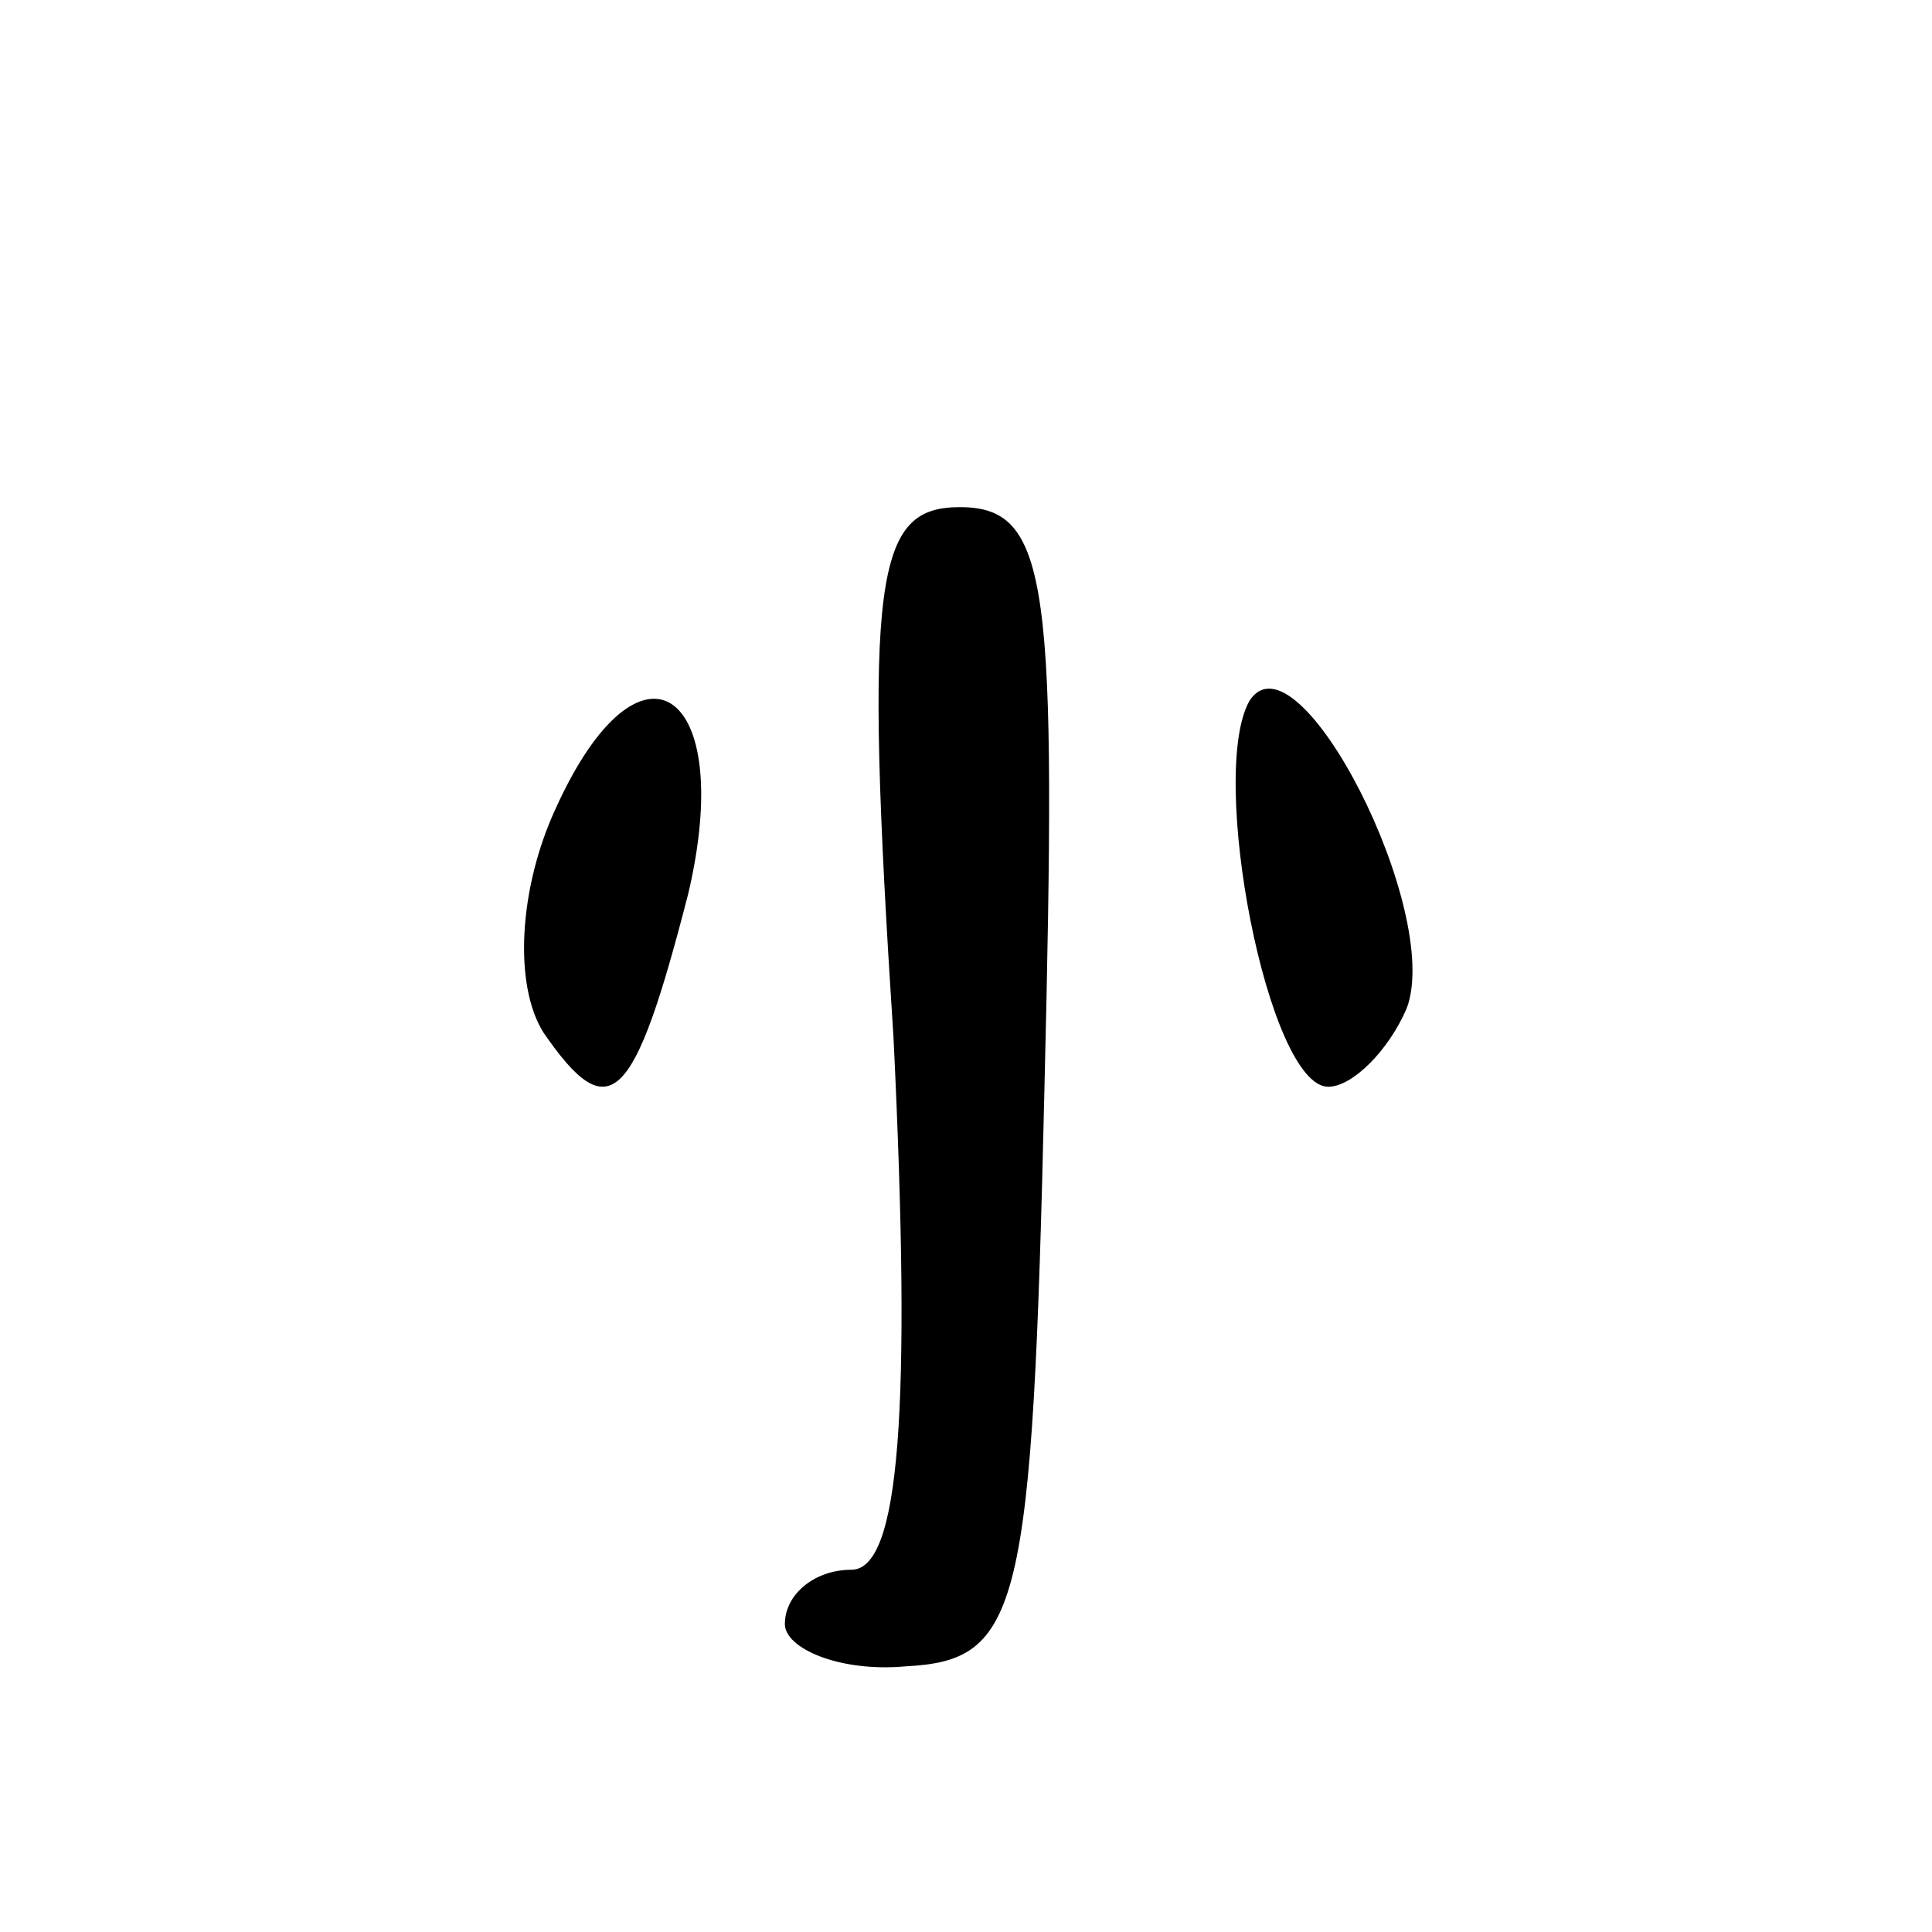 <?xml version="1.0" standalone="no"?>
<!DOCTYPE svg PUBLIC "-//W3C//DTD SVG 20010904//EN"
 "http://www.w3.org/TR/2001/REC-SVG-20010904/DTD/svg10.dtd">
<svg version="1.0" xmlns="http://www.w3.org/2000/svg"
 width="32pt" height="32pt" viewBox="0 0 32 32"
 preserveAspectRatio="xMidYMid meet">
<g transform="translate(0,32) scale(0.1,-0.1)"
fill="#000000" stroke="none">
<path fill="#000000" stroke="none" d="M148 148 c3 -62 1 -88 -7 -88 -6 0 -11
-4 -11 -9 0 -4 9 -8 20 -7 19 1 21 9 23 96 2 83 1 96 -14 96 -14 0 -16 -11
-11 -88z"/>
<path fill="#000000" stroke="none" d="M92 186 c-6 -13 -7 -29 -2 -37 11 -16
15 -12 24 23 8 34 -8 45 -22 14z"/>
<path fill="#000000" stroke="none" d="M207 204 c-7 -12 3 -64 13 -64 4 0 10
6 13 13 6 16 -18 63 -26 51z"/>
</g>
</svg>
